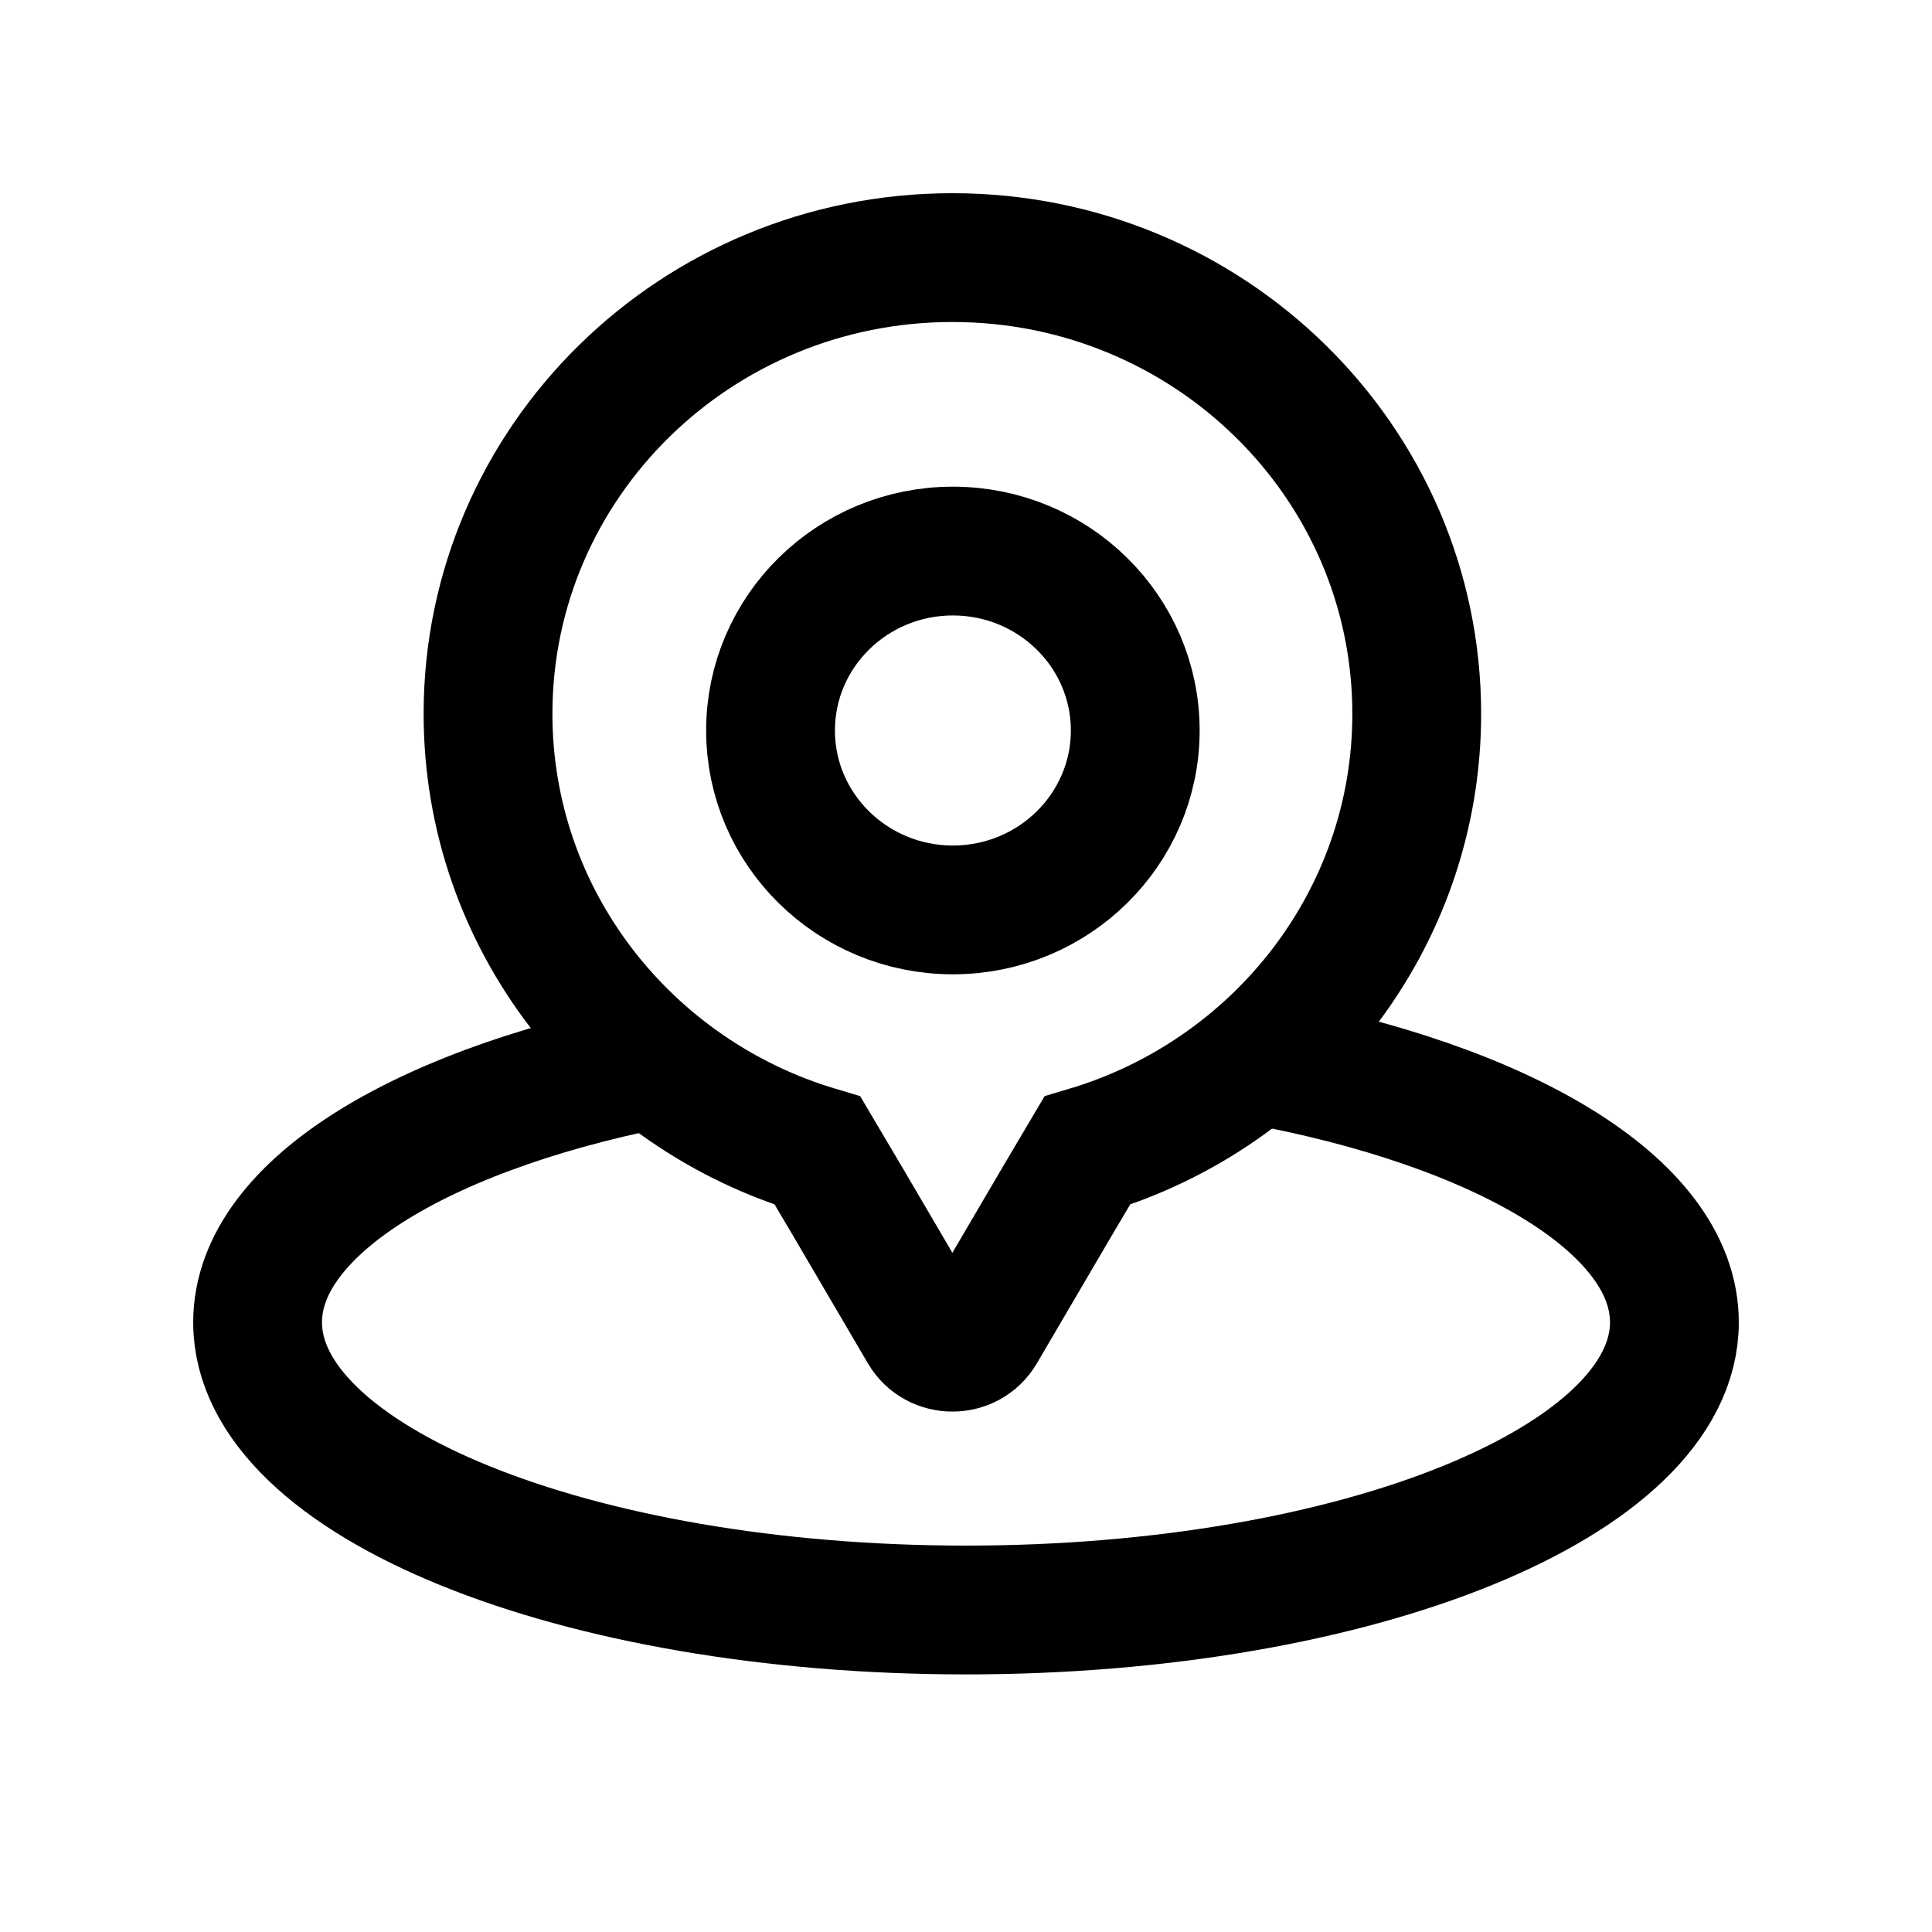 <svg width="30" height="30" viewBox="0 0 30 30" fill="none" xmlns="http://www.w3.org/2000/svg">
<path d="M19.5 16.457C23.331 17.155 26 18.718 26 20.533C26 23 21.075 25 15 25C8.925 25 4 23 4 20.533C4 18.718 6.668 17.155 10.5 16.457" stroke="black" stroke-width="2" stroke-miterlimit="10"/>
<path d="M21.999 11.084C21.999 7.171 18.77 4 14.789 4C10.807 4 7.578 7.171 7.578 11.084C7.578 14.283 9.736 16.985 12.695 17.867L13.163 18.658L14.341 20.667C14.54 21.003 15.037 21.003 15.236 20.667L16.414 18.658L16.882 17.867C19.841 16.985 21.999 14.283 21.999 11.084Z" stroke="black" stroke-width="2" stroke-miterlimit="10"/>
<path d="M14.796 14.129C16.36 14.129 17.628 12.881 17.628 11.343C17.628 9.804 16.36 8.557 14.796 8.557C13.233 8.557 11.965 9.804 11.965 11.343C11.965 12.881 13.233 14.129 14.796 14.129Z" stroke="black" stroke-width="2" stroke-miterlimit="10"/>
</svg>

